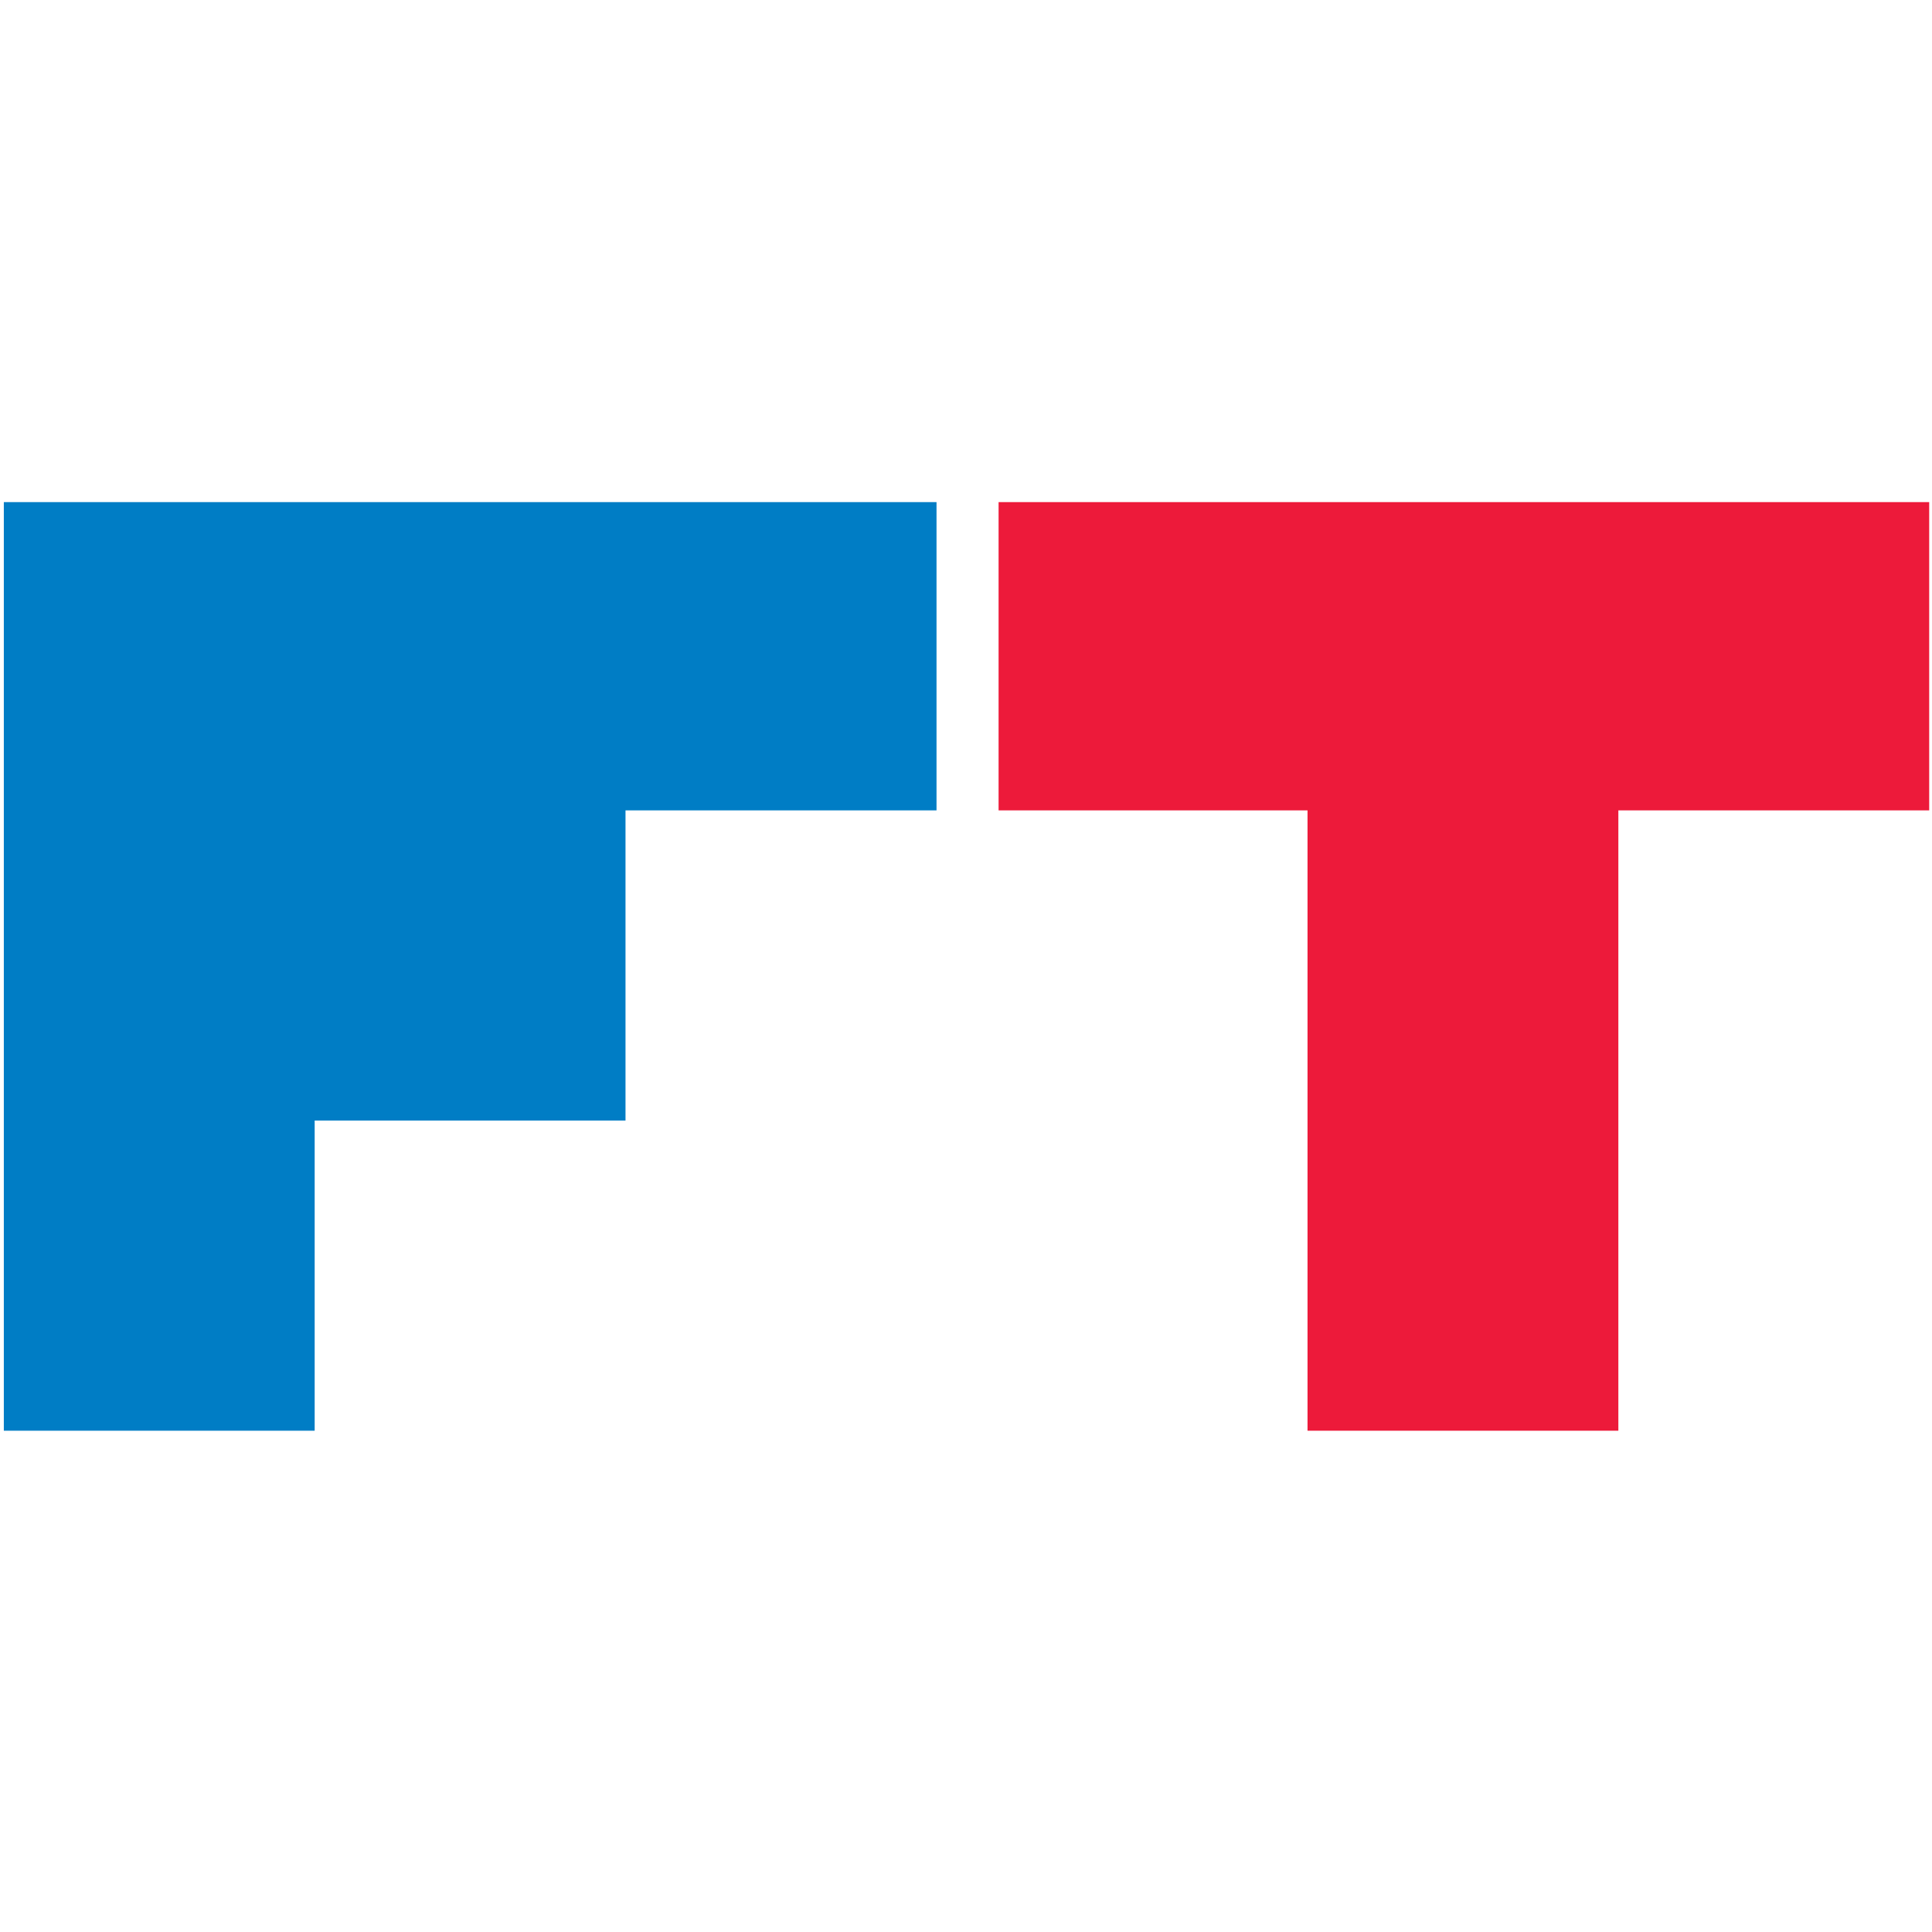 <?xml version="1.0" encoding="UTF-8" standalone="no"?><!DOCTYPE svg PUBLIC "-//W3C//DTD SVG 1.1//EN" "http://www.w3.org/Graphics/SVG/1.1/DTD/svg11.dtd"><svg width="100%" height="100%" viewBox="0 0 512 512" version="1.1" xmlns="http://www.w3.org/2000/svg" xmlns:xlink="http://www.w3.org/1999/xlink" xml:space="preserve" style="fill-rule:evenodd;clip-rule:evenodd;stroke-linejoin:round;stroke-miterlimit:2;"><title>CFA</title><desc></desc>    <g id="_37a40573-ad21-48f8-ac4b-bafee752feda" transform="matrix(4.636,0,0,4.626,1.61,32.364)">        <g transform="matrix(0.991,0,0,0.991,-8.522,-15.057)">            <path d="M101.6,37.16l-17.93,0l-17.82,0l0,17.82l17.82,0l0,35.86l17.93,0l0,-35.86l17.93,0l0,-17.82l-17.93,0Z" style="fill:rgb(237,26,58);fill-rule:nonzero;"/>        </g>        <g transform="matrix(0.991,0,0,0.991,-8.522,-15.057)">            <path d="M62.27,37.16l-17.94,0l-17.93,0l-17.93,0l0,53.68l17.93,0l0,-17.93l17.93,0l0,-17.93l17.94,0l0,-17.82Z" style="fill:rgb(0,125,197);fill-rule:nonzero;"/>        </g>    </g></svg>